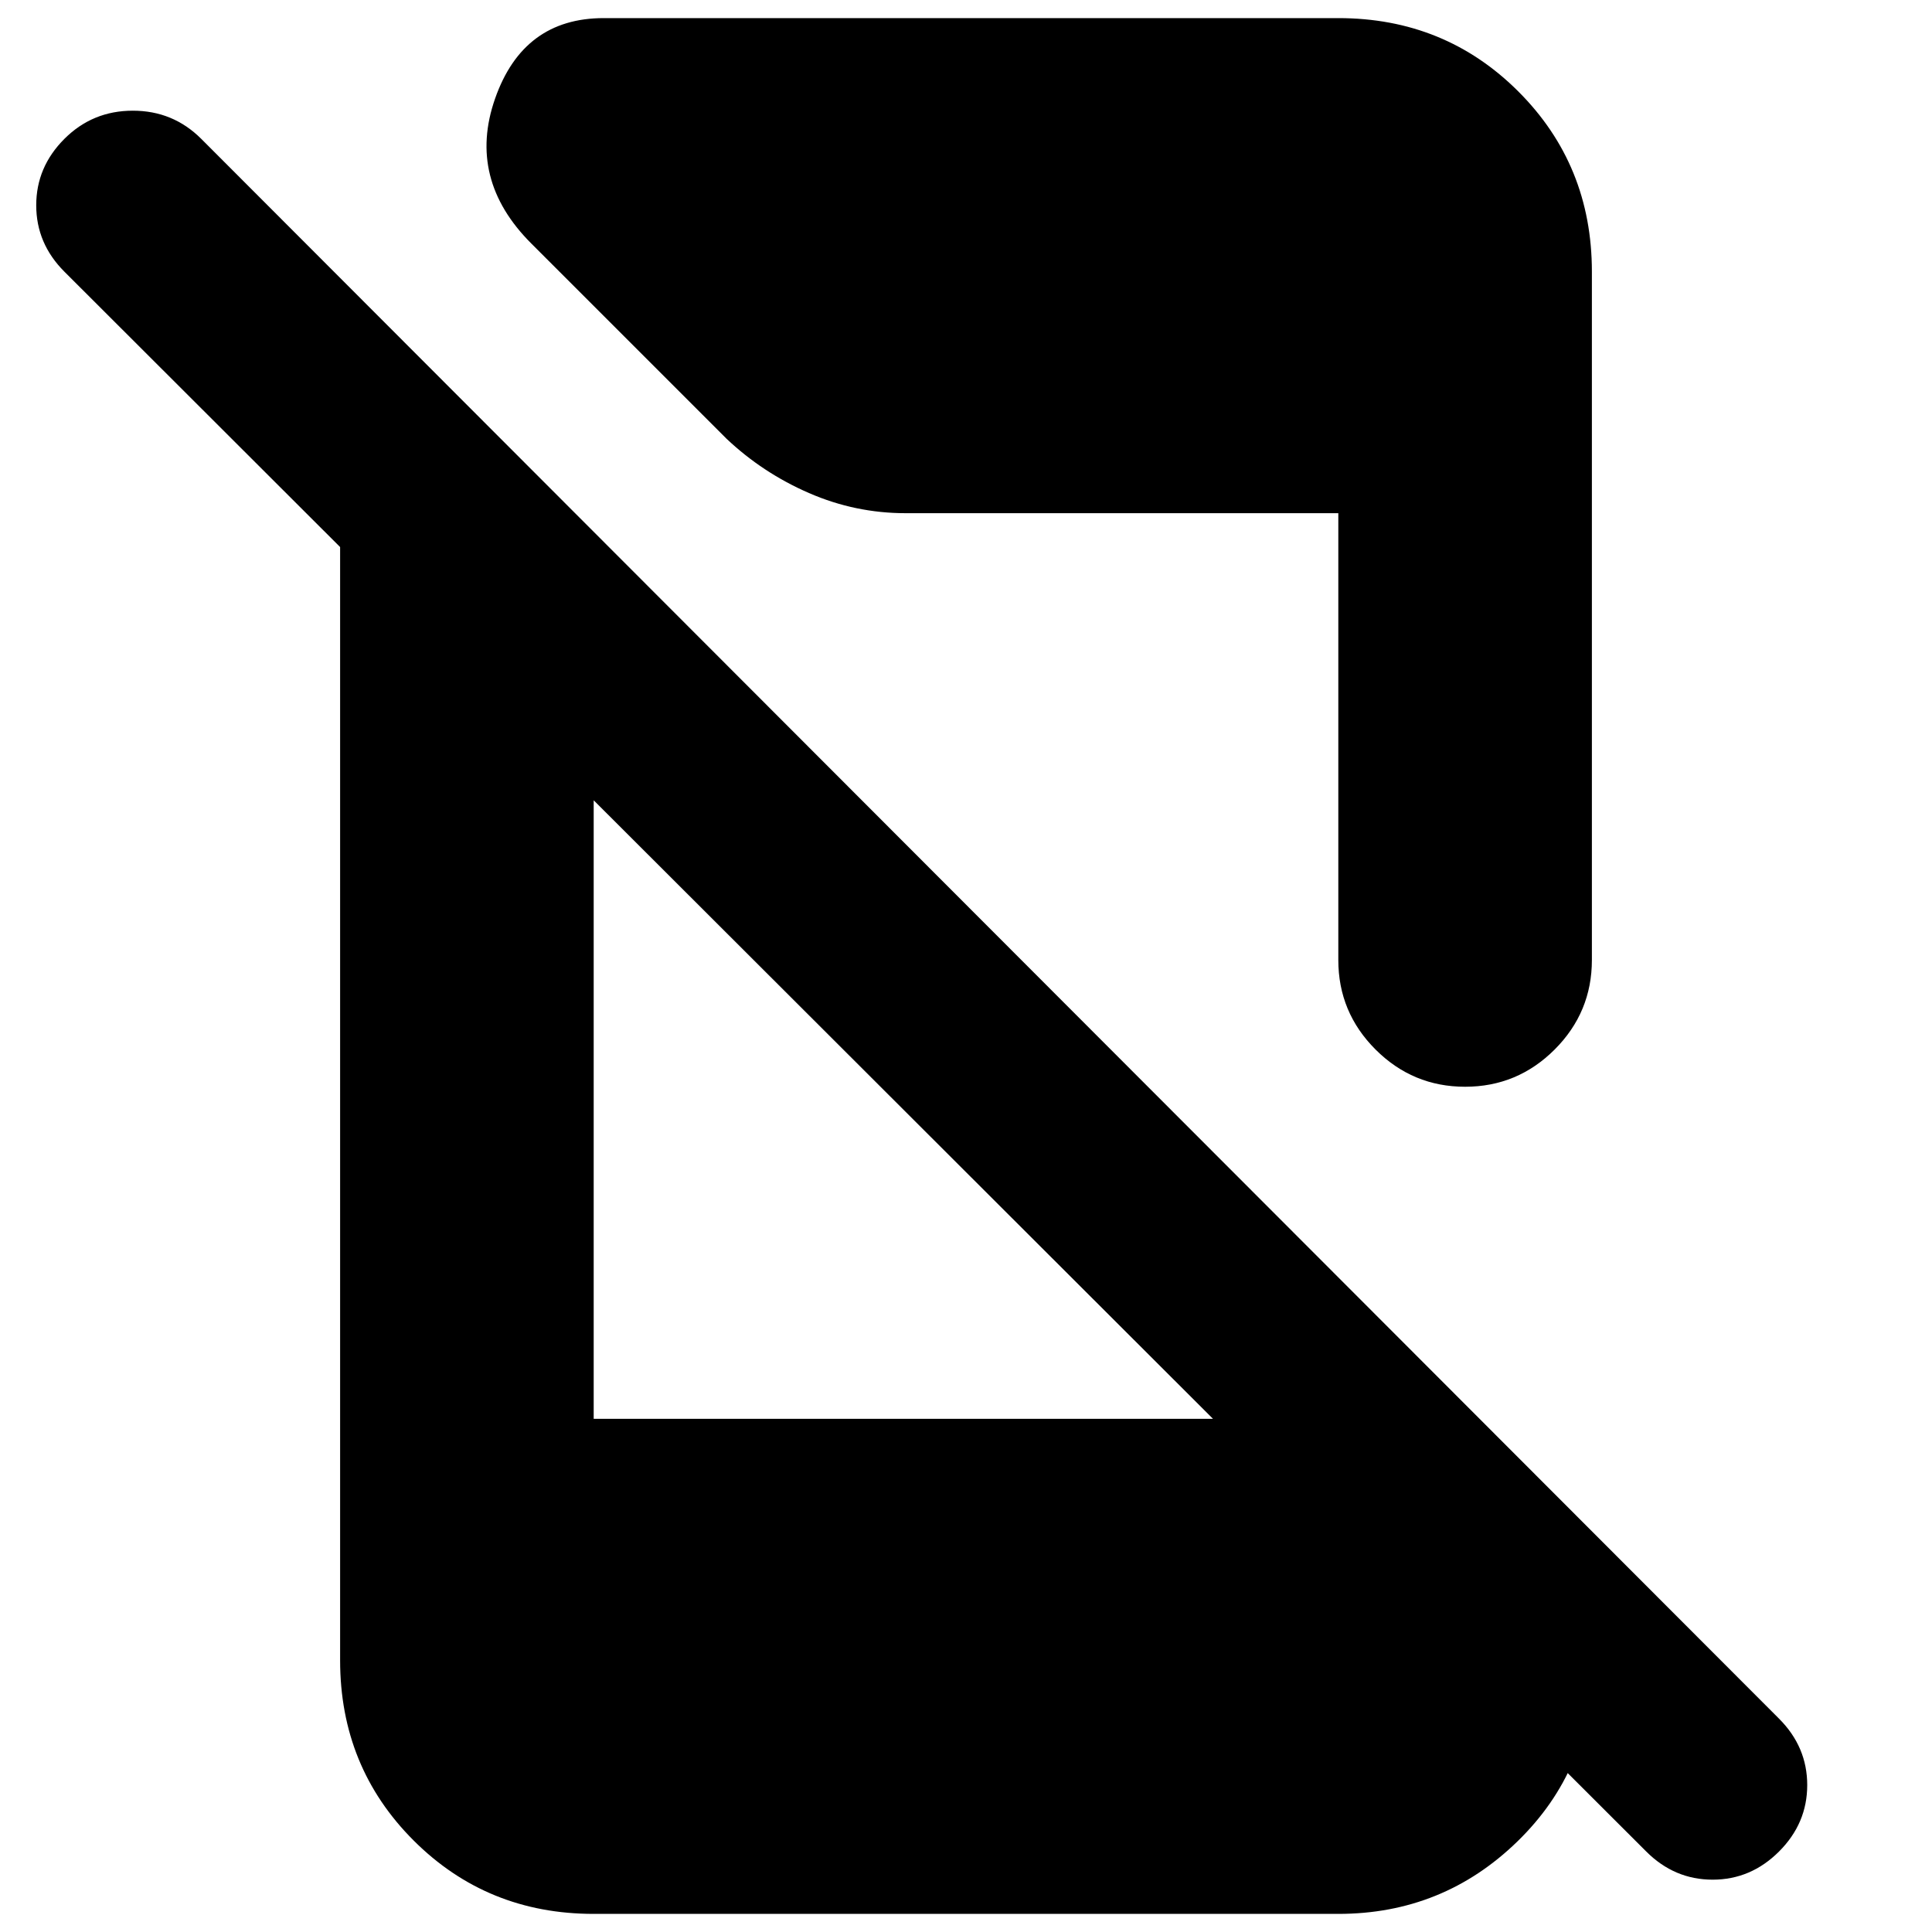 <svg xmlns="http://www.w3.org/2000/svg" height="24" viewBox="0 -960 960 960" width="24"><path d="M818-40 32-825q-14-14-14-33t14-33q14-14 34-14t34 14l784 785q14 14 14 33t-14 33q-14 14-33 14t-33-14ZM169-754l126 126v373h374l122 122q0 52-37 88T665-9H295q-53 0-89.5-36.5T169-135v-619Zm496 271v-222H450q-25 0-48-10t-41-27l-97-97q-32-32-18-72t54-40h365q53 0 89.5 36.5T791-825v342q0 26-18.5 44.5T728-420q-26 0-44.5-18.5T665-483Z"/></svg>